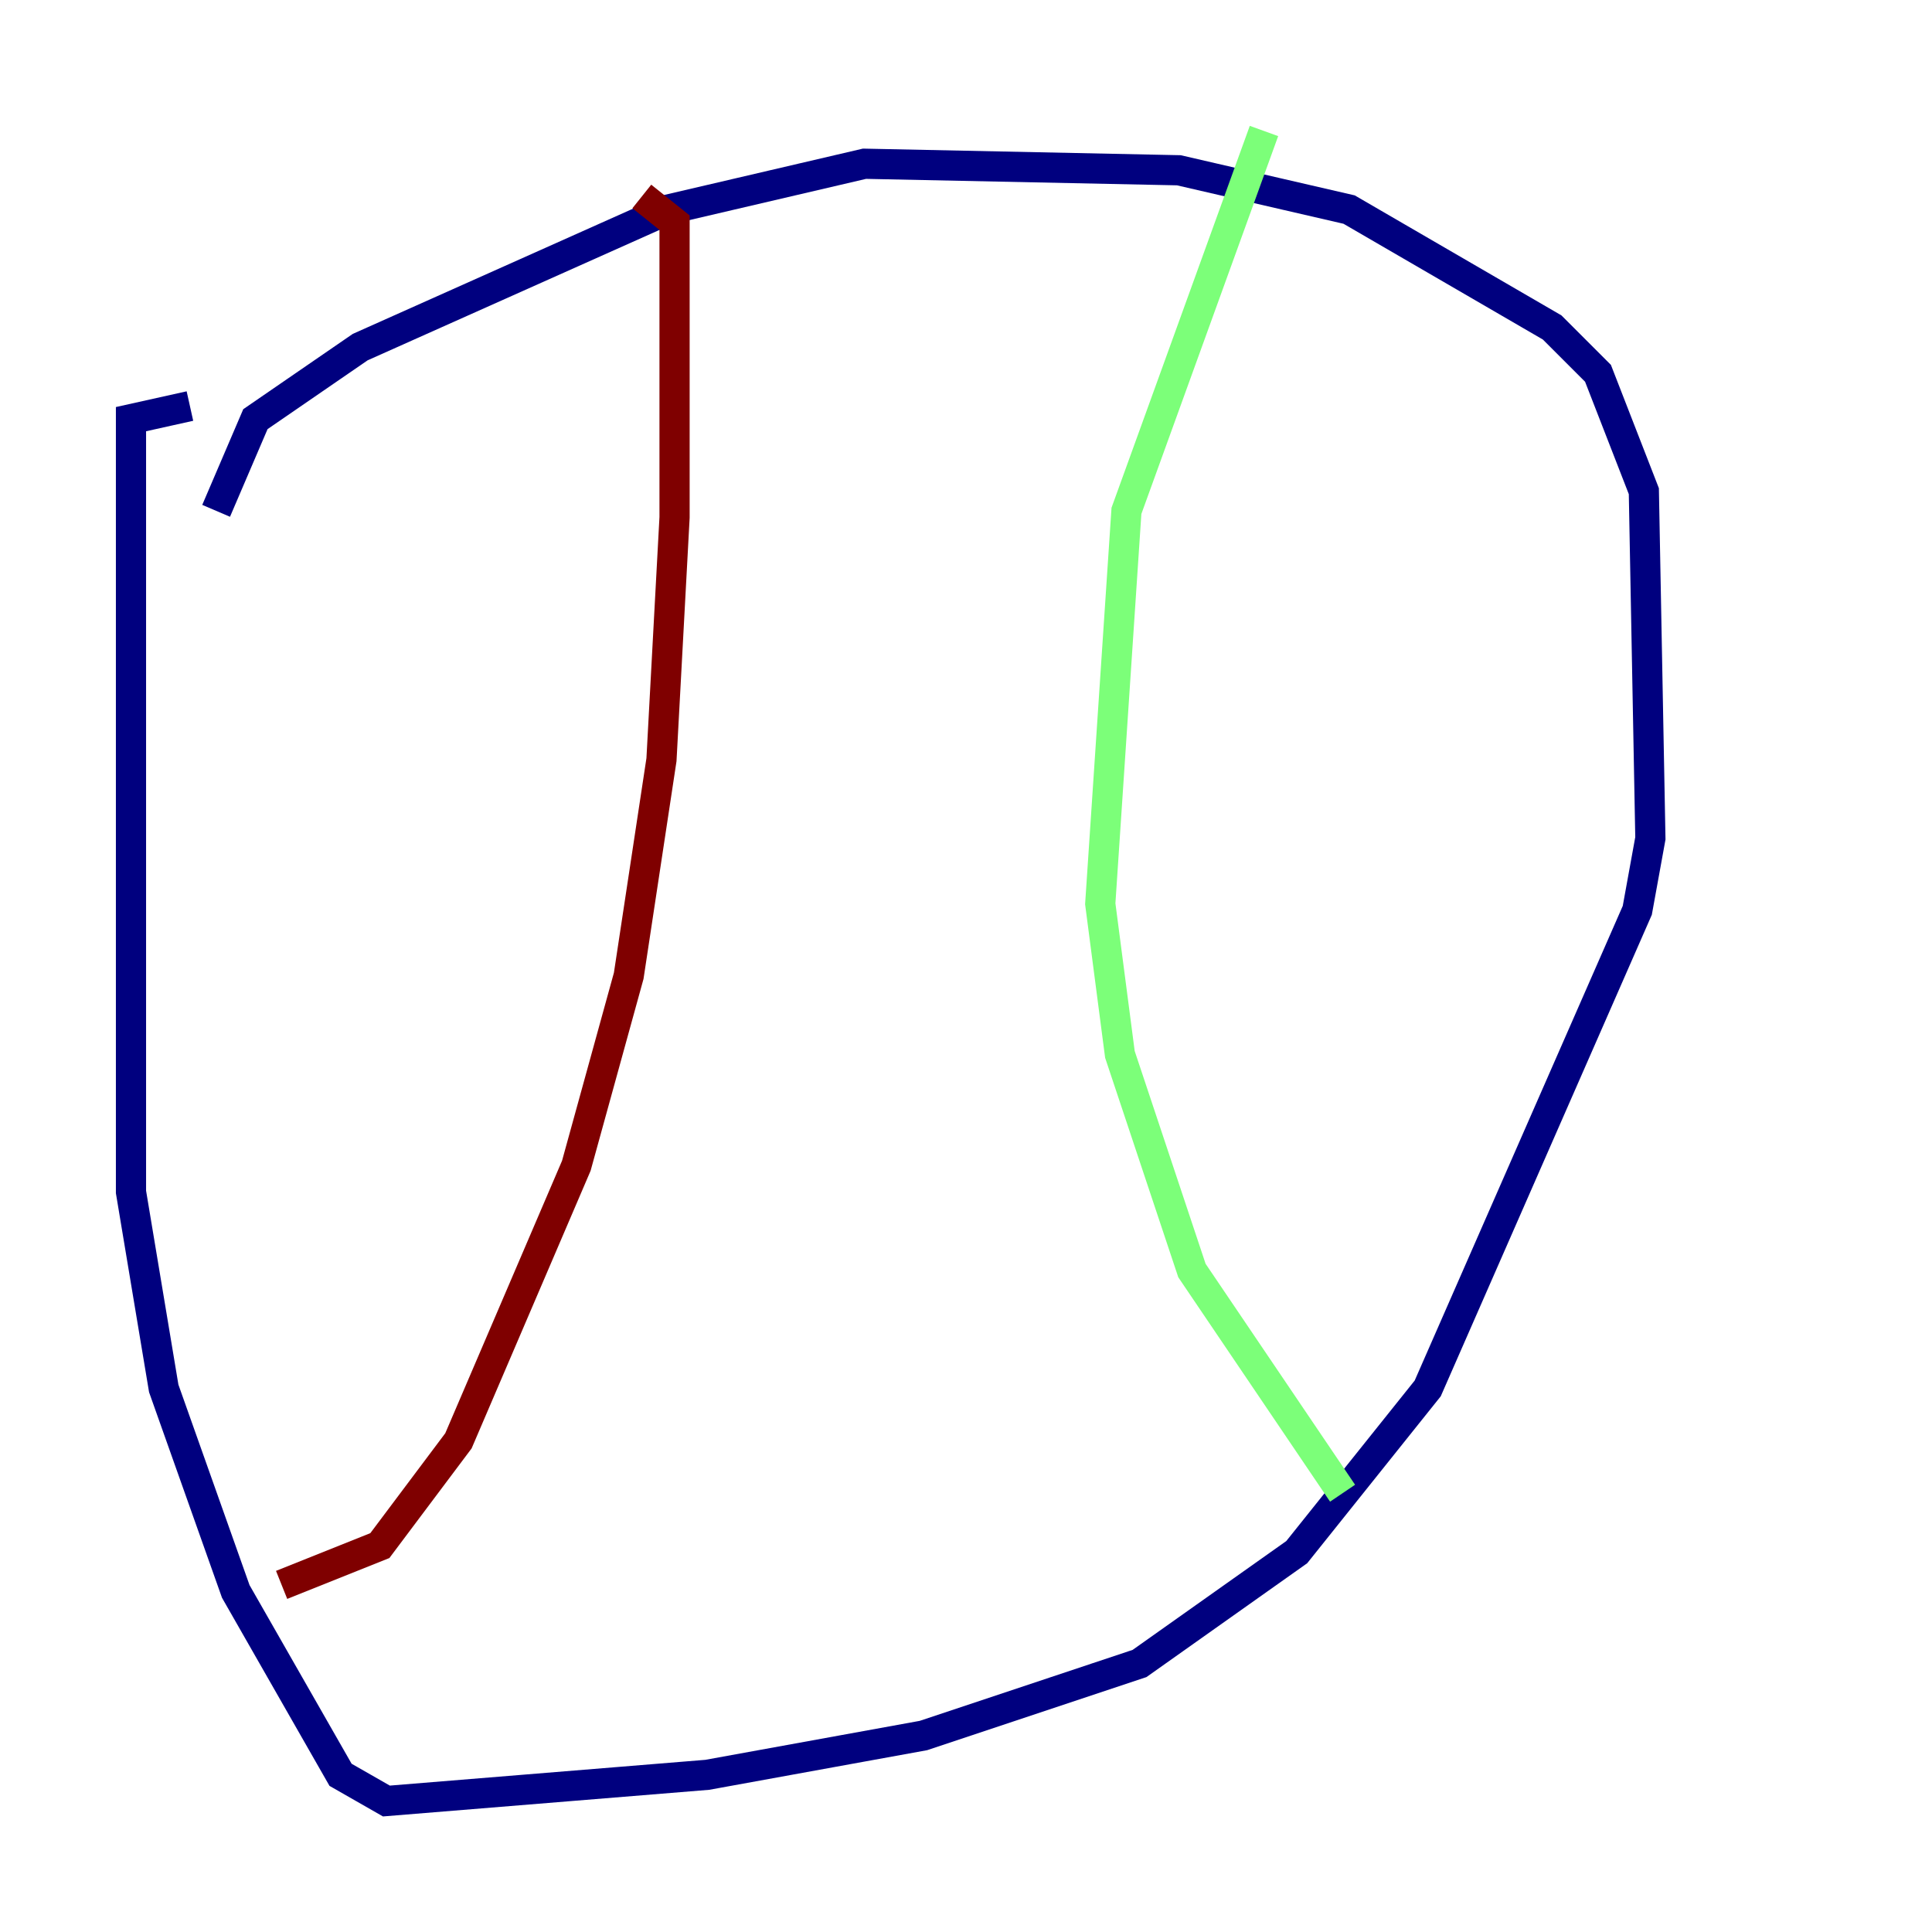 <?xml version="1.0" encoding="utf-8" ?>
<svg baseProfile="tiny" height="128" version="1.2" viewBox="0,0,128,128" width="128" xmlns="http://www.w3.org/2000/svg" xmlns:ev="http://www.w3.org/2001/xml-events" xmlns:xlink="http://www.w3.org/1999/xlink"><defs /><polyline fill="none" points="14.319,33.844 16.922,27.77 23.864,22.997 44.258,13.885 57.275,10.848 78.102,11.281 89.383,13.885 102.834,21.695 105.871,24.732 108.909,32.542 109.342,55.539 108.475,60.312 94.59,91.986 85.912,102.834 75.498,110.21 61.18,114.983 46.861,117.586 25.6,119.322 22.563,117.586 15.62,105.437 10.848,91.986 8.678,78.969 8.678,29.071 8.678,27.77 12.583,26.902" stroke="#00007f" stroke-width="2" /><polyline fill="none" points="83.742,8.678 74.63,33.844 72.895,59.878 74.197,69.858 78.969,84.176 88.949,98.929" stroke="#7cff79" stroke-width="2" /><polyline fill="none" points="42.522,13.017 44.691,14.752 44.691,34.278 43.824,50.332 41.654,64.651 38.183,77.234 30.373,95.458 25.166,102.4 18.658,105.003" stroke="#7f0000" stroke-width="2" /></svg>